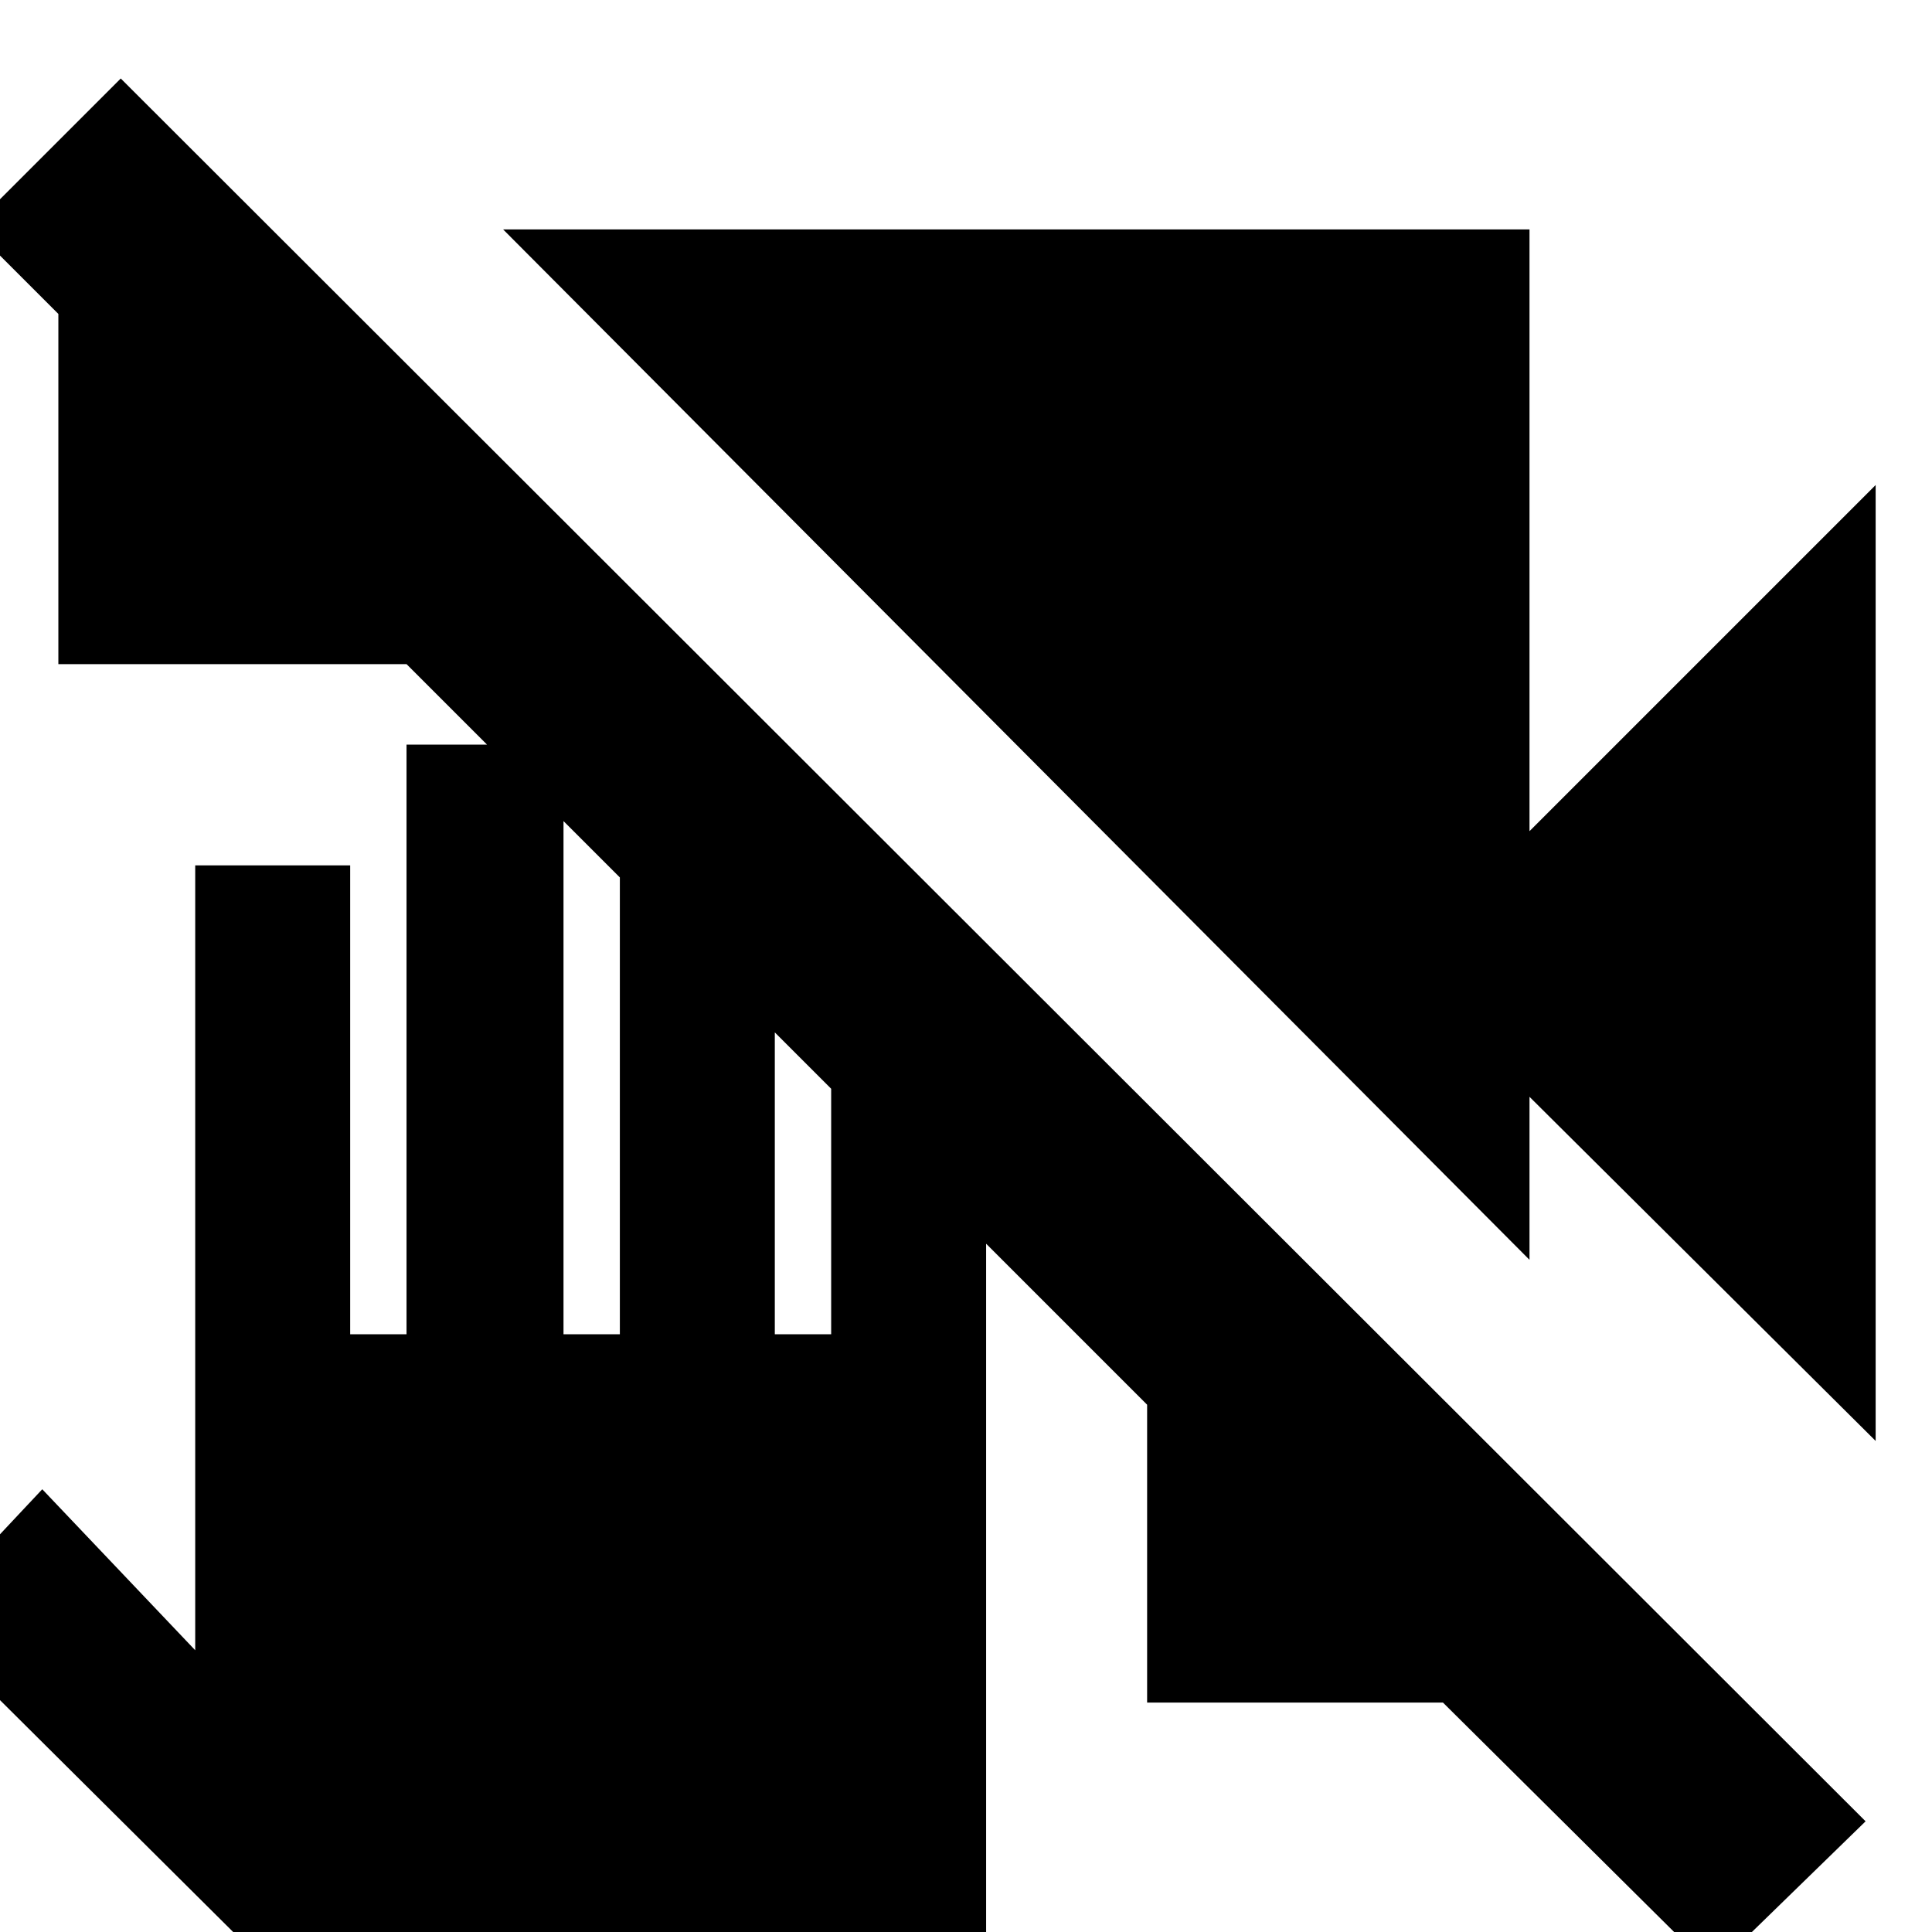 <svg xmlns="http://www.w3.org/2000/svg" height="24" viewBox="0 -960 960 960" width="24"><path d="M142 26-40-155l61-65 76 80v-390h77v233h28v-293h78v293h28v-253h77v253h28v-193h77V26H142Zm709-7L717-114H570v-148L202-630H29v-174l-43-43 74-74L927-55l-76 74Zm81-263L760-415v81L250-846h510v299l172-172v475Z"/></svg>